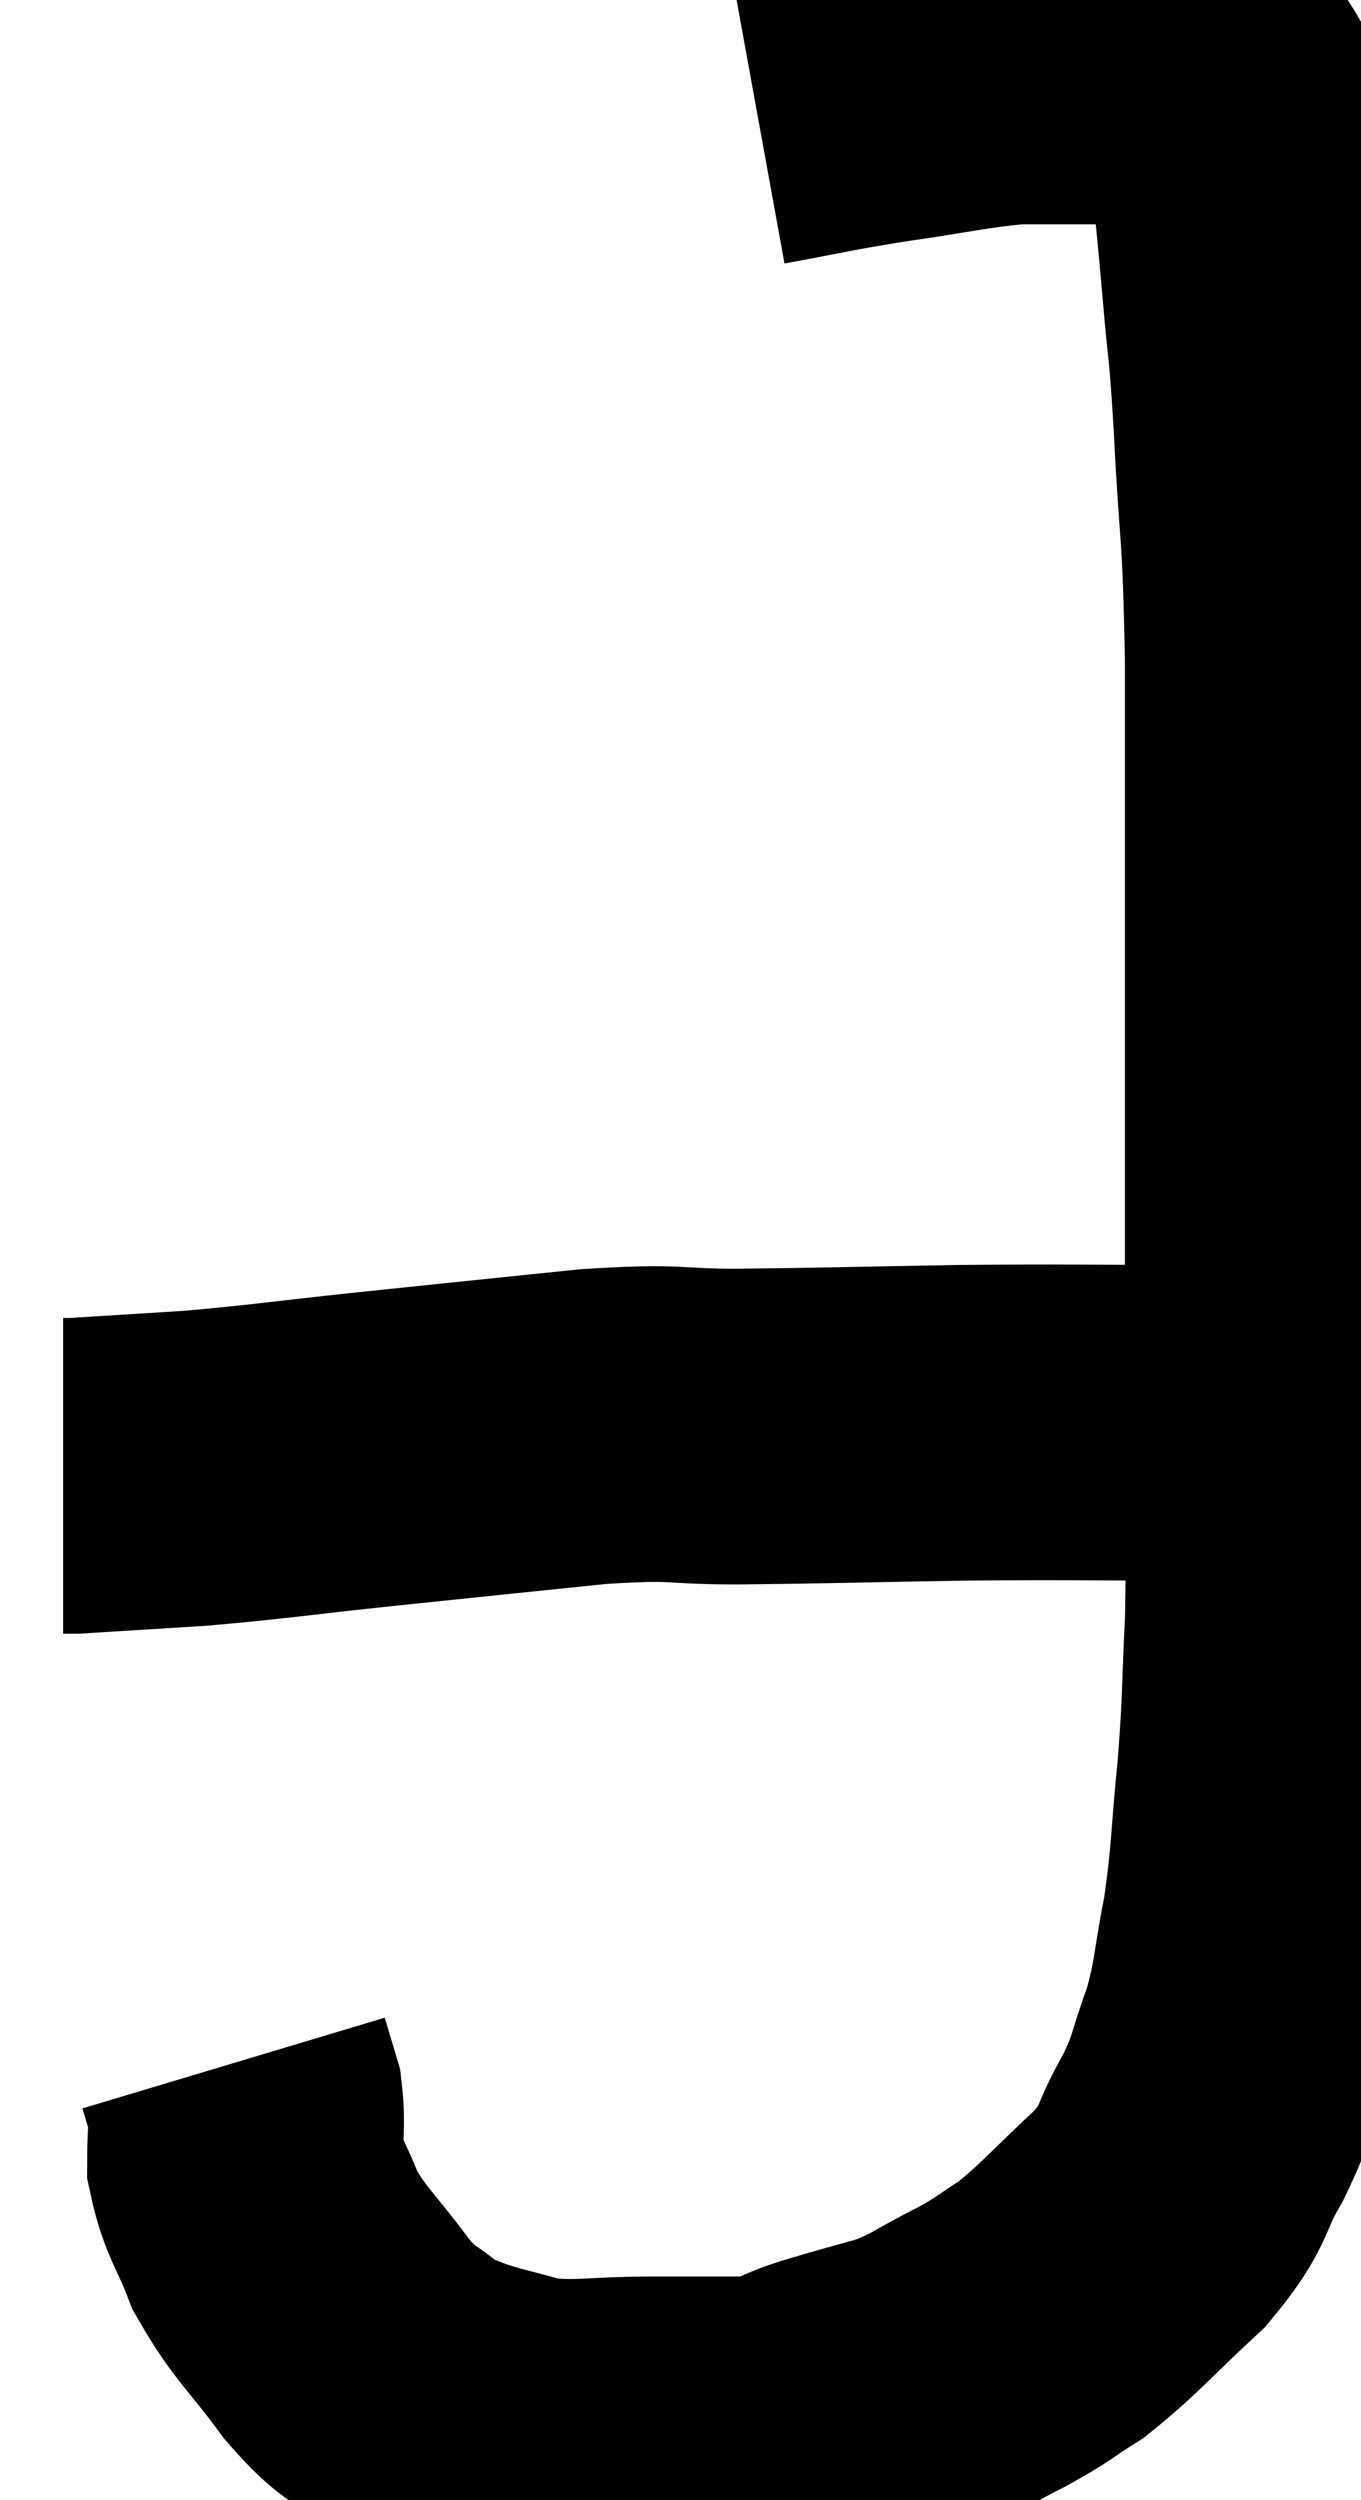 <svg xmlns="http://www.w3.org/2000/svg" viewBox="14.06 5.427 21.56 39.593" width="21.56" height="39.593"><path d="M 26.04 7.14 C 27.03 6.96, 27 6.945, 28.02 6.78 C 29.07 6.63, 29.325 6.555, 30.12 6.48 C 30.66 6.48, 30.84 6.48, 31.2 6.48 C 31.38 6.48, 31.365 6.48, 31.56 6.48 C 31.77 6.48, 31.8 6.48, 31.98 6.48 C 32.13 6.48, 32.13 6.48, 32.28 6.48 C 32.43 6.48, 32.46 6.48, 32.58 6.48 C 32.67 6.48, 32.67 6.48, 32.76 6.48 C 32.85 6.48, 32.775 6.36, 32.94 6.48 C 33.18 6.72, 33.195 6.57, 33.42 6.96 C 33.63 7.5, 33.69 7.29, 33.84 8.04 C 33.93 9, 33.93 8.94, 34.02 9.96 C 34.11 11.04, 34.11 10.65, 34.2 12.12 C 34.29 13.98, 34.335 13.56, 34.38 15.84 C 34.38 18.54, 34.38 19.11, 34.38 21.24 C 34.38 22.8, 34.38 22.83, 34.38 24.36 C 34.38 25.86, 34.38 25.665, 34.38 27.36 C 34.38 29.25, 34.41 29.61, 34.38 31.14 C 34.32 32.31, 34.35 32.295, 34.26 33.48 C 34.14 34.68, 34.17 34.83, 34.02 35.88 C 33.84 36.78, 33.885 36.87, 33.66 37.68 C 33.39 38.4, 33.465 38.4, 33.12 39.12 C 32.7 39.84, 32.88 39.84, 32.28 40.56 C 31.5 41.28, 31.35 41.49, 30.72 42 C 30.24 42.3, 30.33 42.285, 29.76 42.6 C 29.1 42.93, 29.085 43.005, 28.44 43.26 C 27.81 43.44, 27.78 43.44, 27.18 43.62 C 26.61 43.8, 26.73 43.89, 26.04 43.98 C 25.23 43.98, 25.32 43.98, 24.42 43.98 C 23.43 43.98, 23.25 44.07, 22.44 43.98 C 21.81 43.8, 21.66 43.785, 21.18 43.62 C 20.85 43.47, 20.925 43.605, 20.52 43.32 C 20.04 42.9, 20.085 43.08, 19.56 42.48 C 18.99 41.7, 18.825 41.625, 18.42 40.92 C 18.18 40.29, 18.06 40.215, 17.94 39.66 C 17.94 39.18, 17.985 39.09, 17.94 38.7 C 17.85 38.4, 17.805 38.25, 17.76 38.1 C 17.76 38.1, 17.76 38.1, 17.76 38.1 L 17.76 38.1" fill="none" stroke="black" stroke-width="5"></path><path d="M 34.62 27.96 C 33.78 27.96, 34.275 27.96, 32.94 27.96 C 31.11 27.96, 31.08 27.945, 29.28 27.96 C 27.51 27.99, 27.195 28.005, 25.74 28.02 C 24.6 28.02, 24.9 27.93, 23.46 28.02 C 21.72 28.2, 21.555 28.215, 19.98 28.38 C 18.57 28.53, 18.345 28.575, 17.16 28.68 C 16.2 28.74, 15.72 28.77, 15.24 28.8 C 15.24 28.8, 15.285 28.8, 15.24 28.8 C 15.15 28.8, 15.105 28.8, 15.06 28.8 C 15.06 28.8, 15.06 28.8, 15.06 28.8 L 15.06 28.8" fill="none" stroke="black" stroke-width="5"></path></svg>